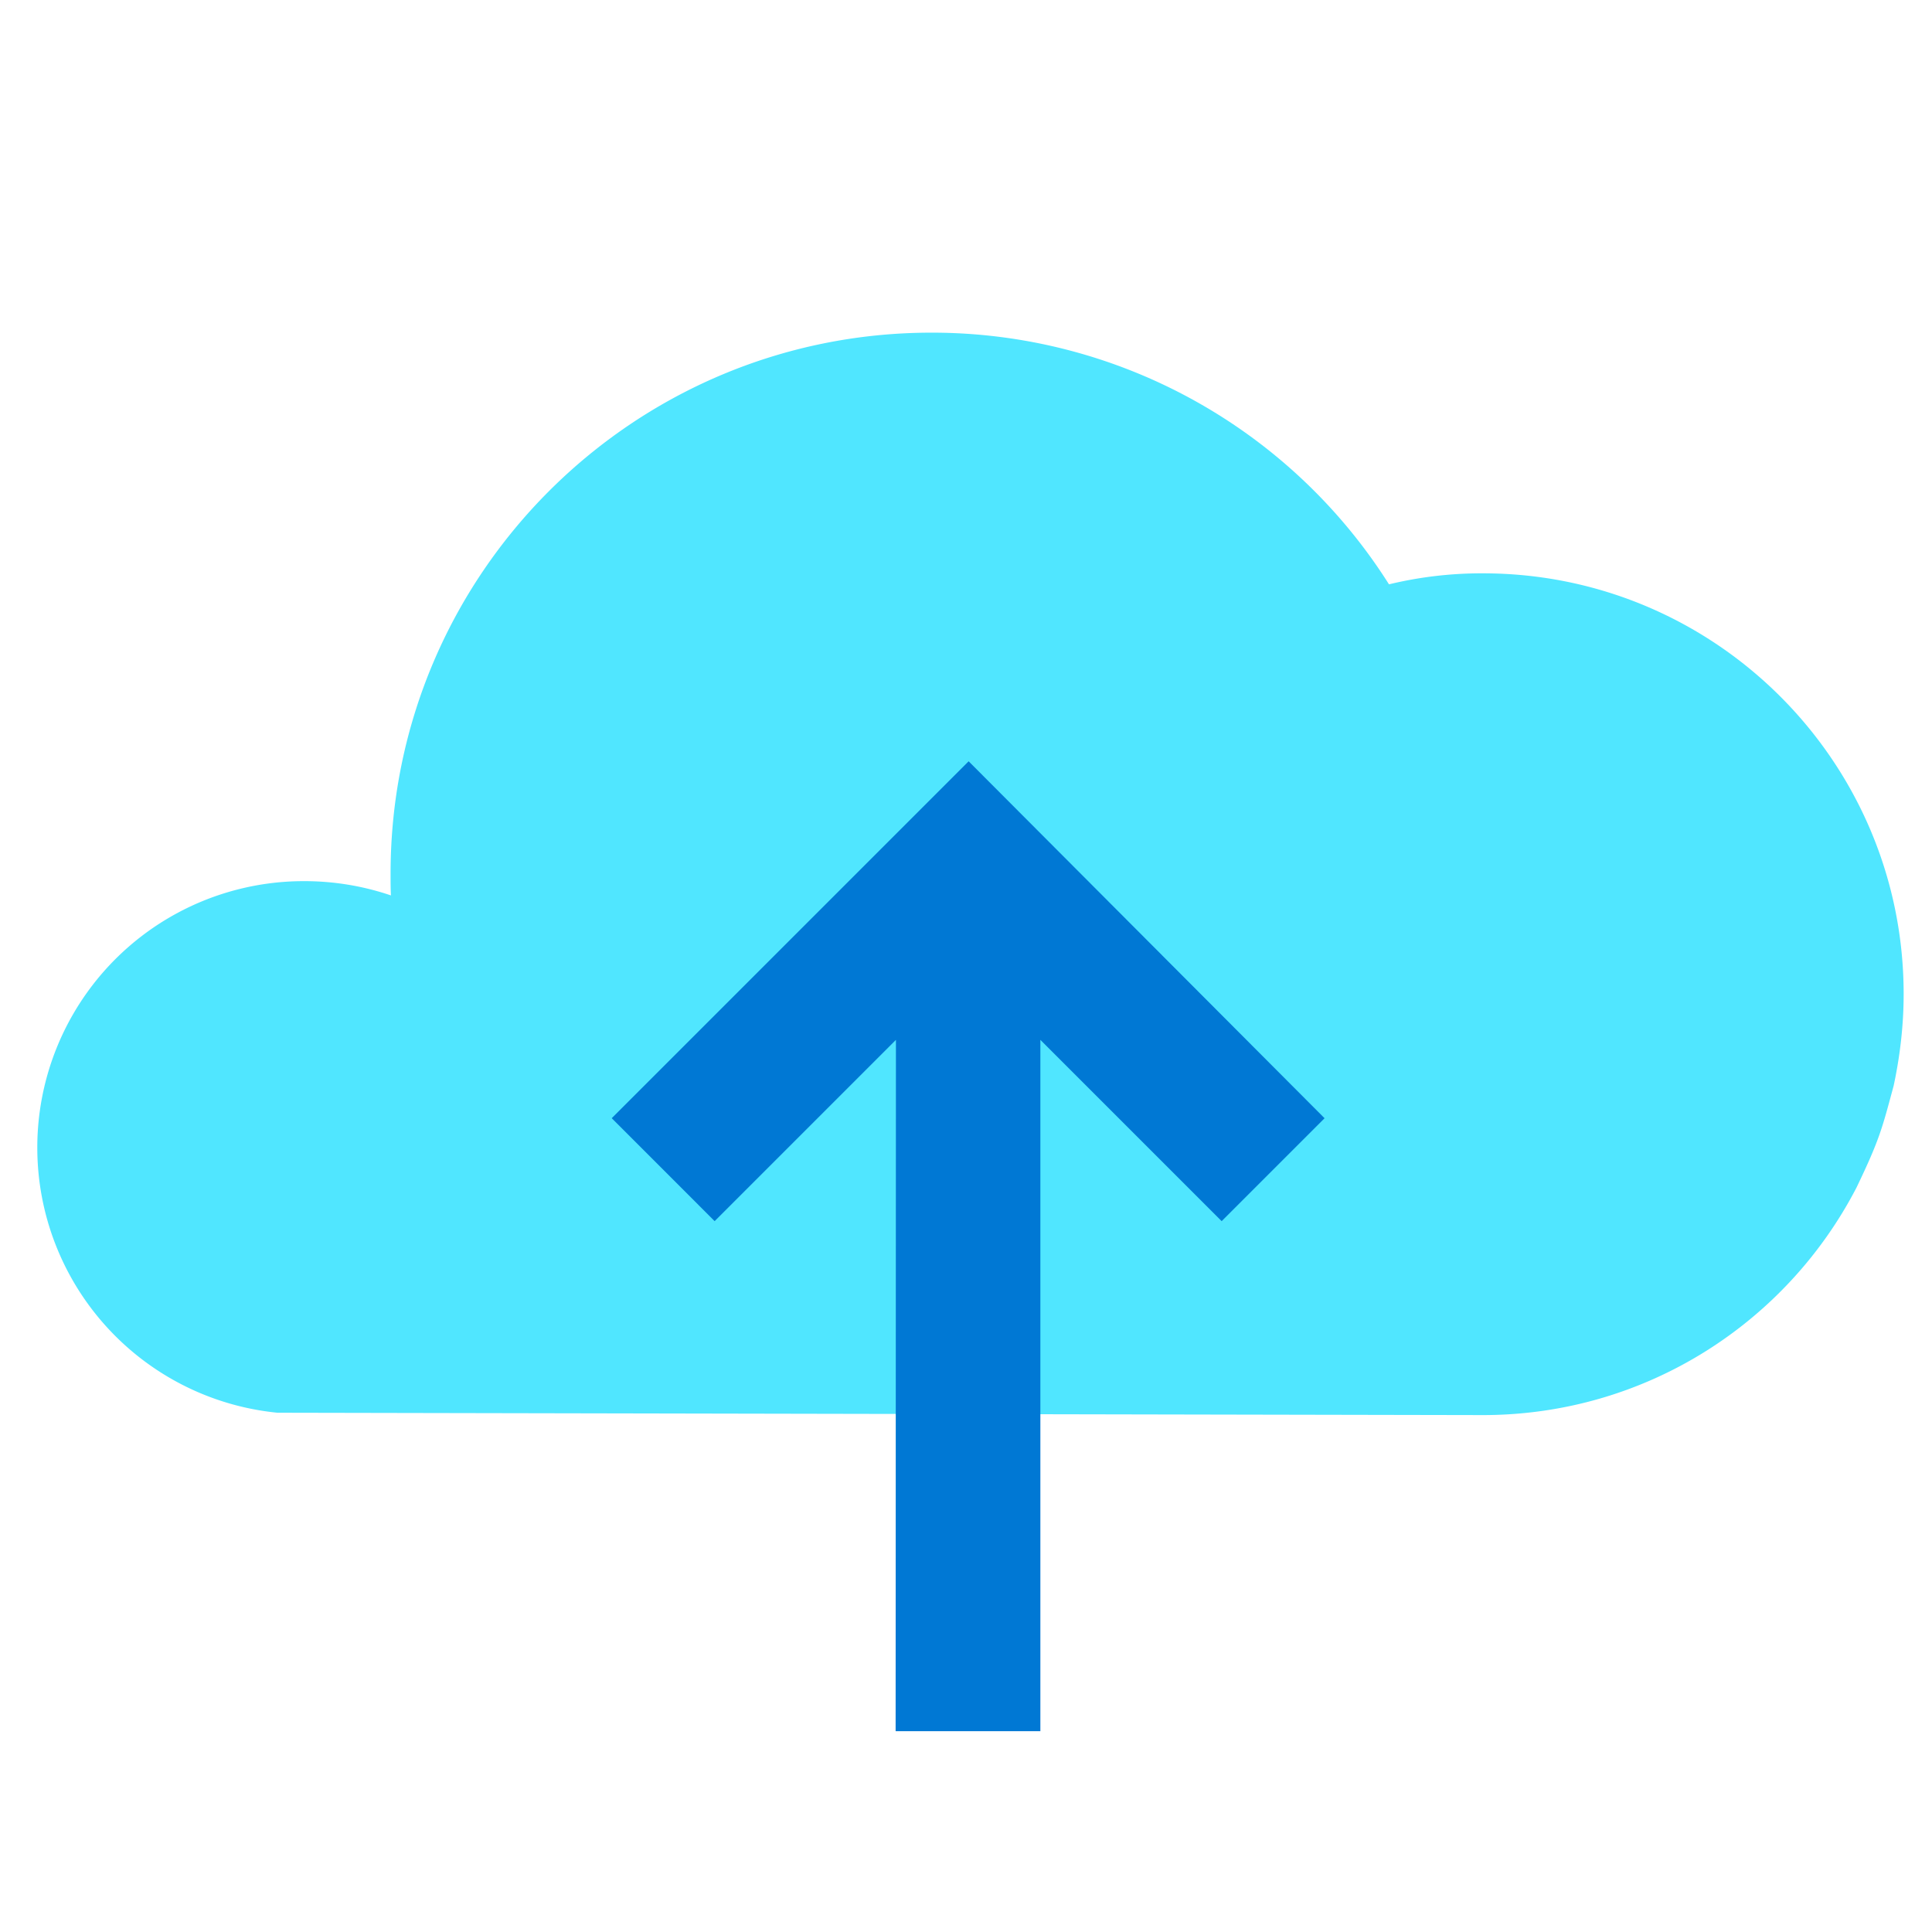 <svg xmlns="http://www.w3.org/2000/svg" viewBox="0 0 48 49" height="1em" width="1em">
  <path d="M47.528 27.535c.16-.749.253-1.524.253-2.324 0-5.894-4.783-10.67-10.67-10.67a10 10 0 0 0-2.383.279 13.711 13.711 0 0 0-11.604-6.383c-7.579 0-13.718 6.147-13.718 13.717 0 .194 0 .38.009.556a6.81 6.81 0 0 0-2.207-.362A6.757 6.757 0 0 0 .446 29.11a6.756 6.756 0 0 0 6.089 6.72l30.568.06c4.135 0 7.705-2.342 9.482-5.77.59-1.229.649-1.498.943-2.585z" fill="#50E6FF"/>
  <path d="m24.025 19.35-9.01 9.01 2.61 2.611 4.598-4.598-.008 17.533h3.671V26.373l4.598 4.598 2.61-2.61-9.027-9.053-.042.042z" fill="#0078D4"/>
</svg>
